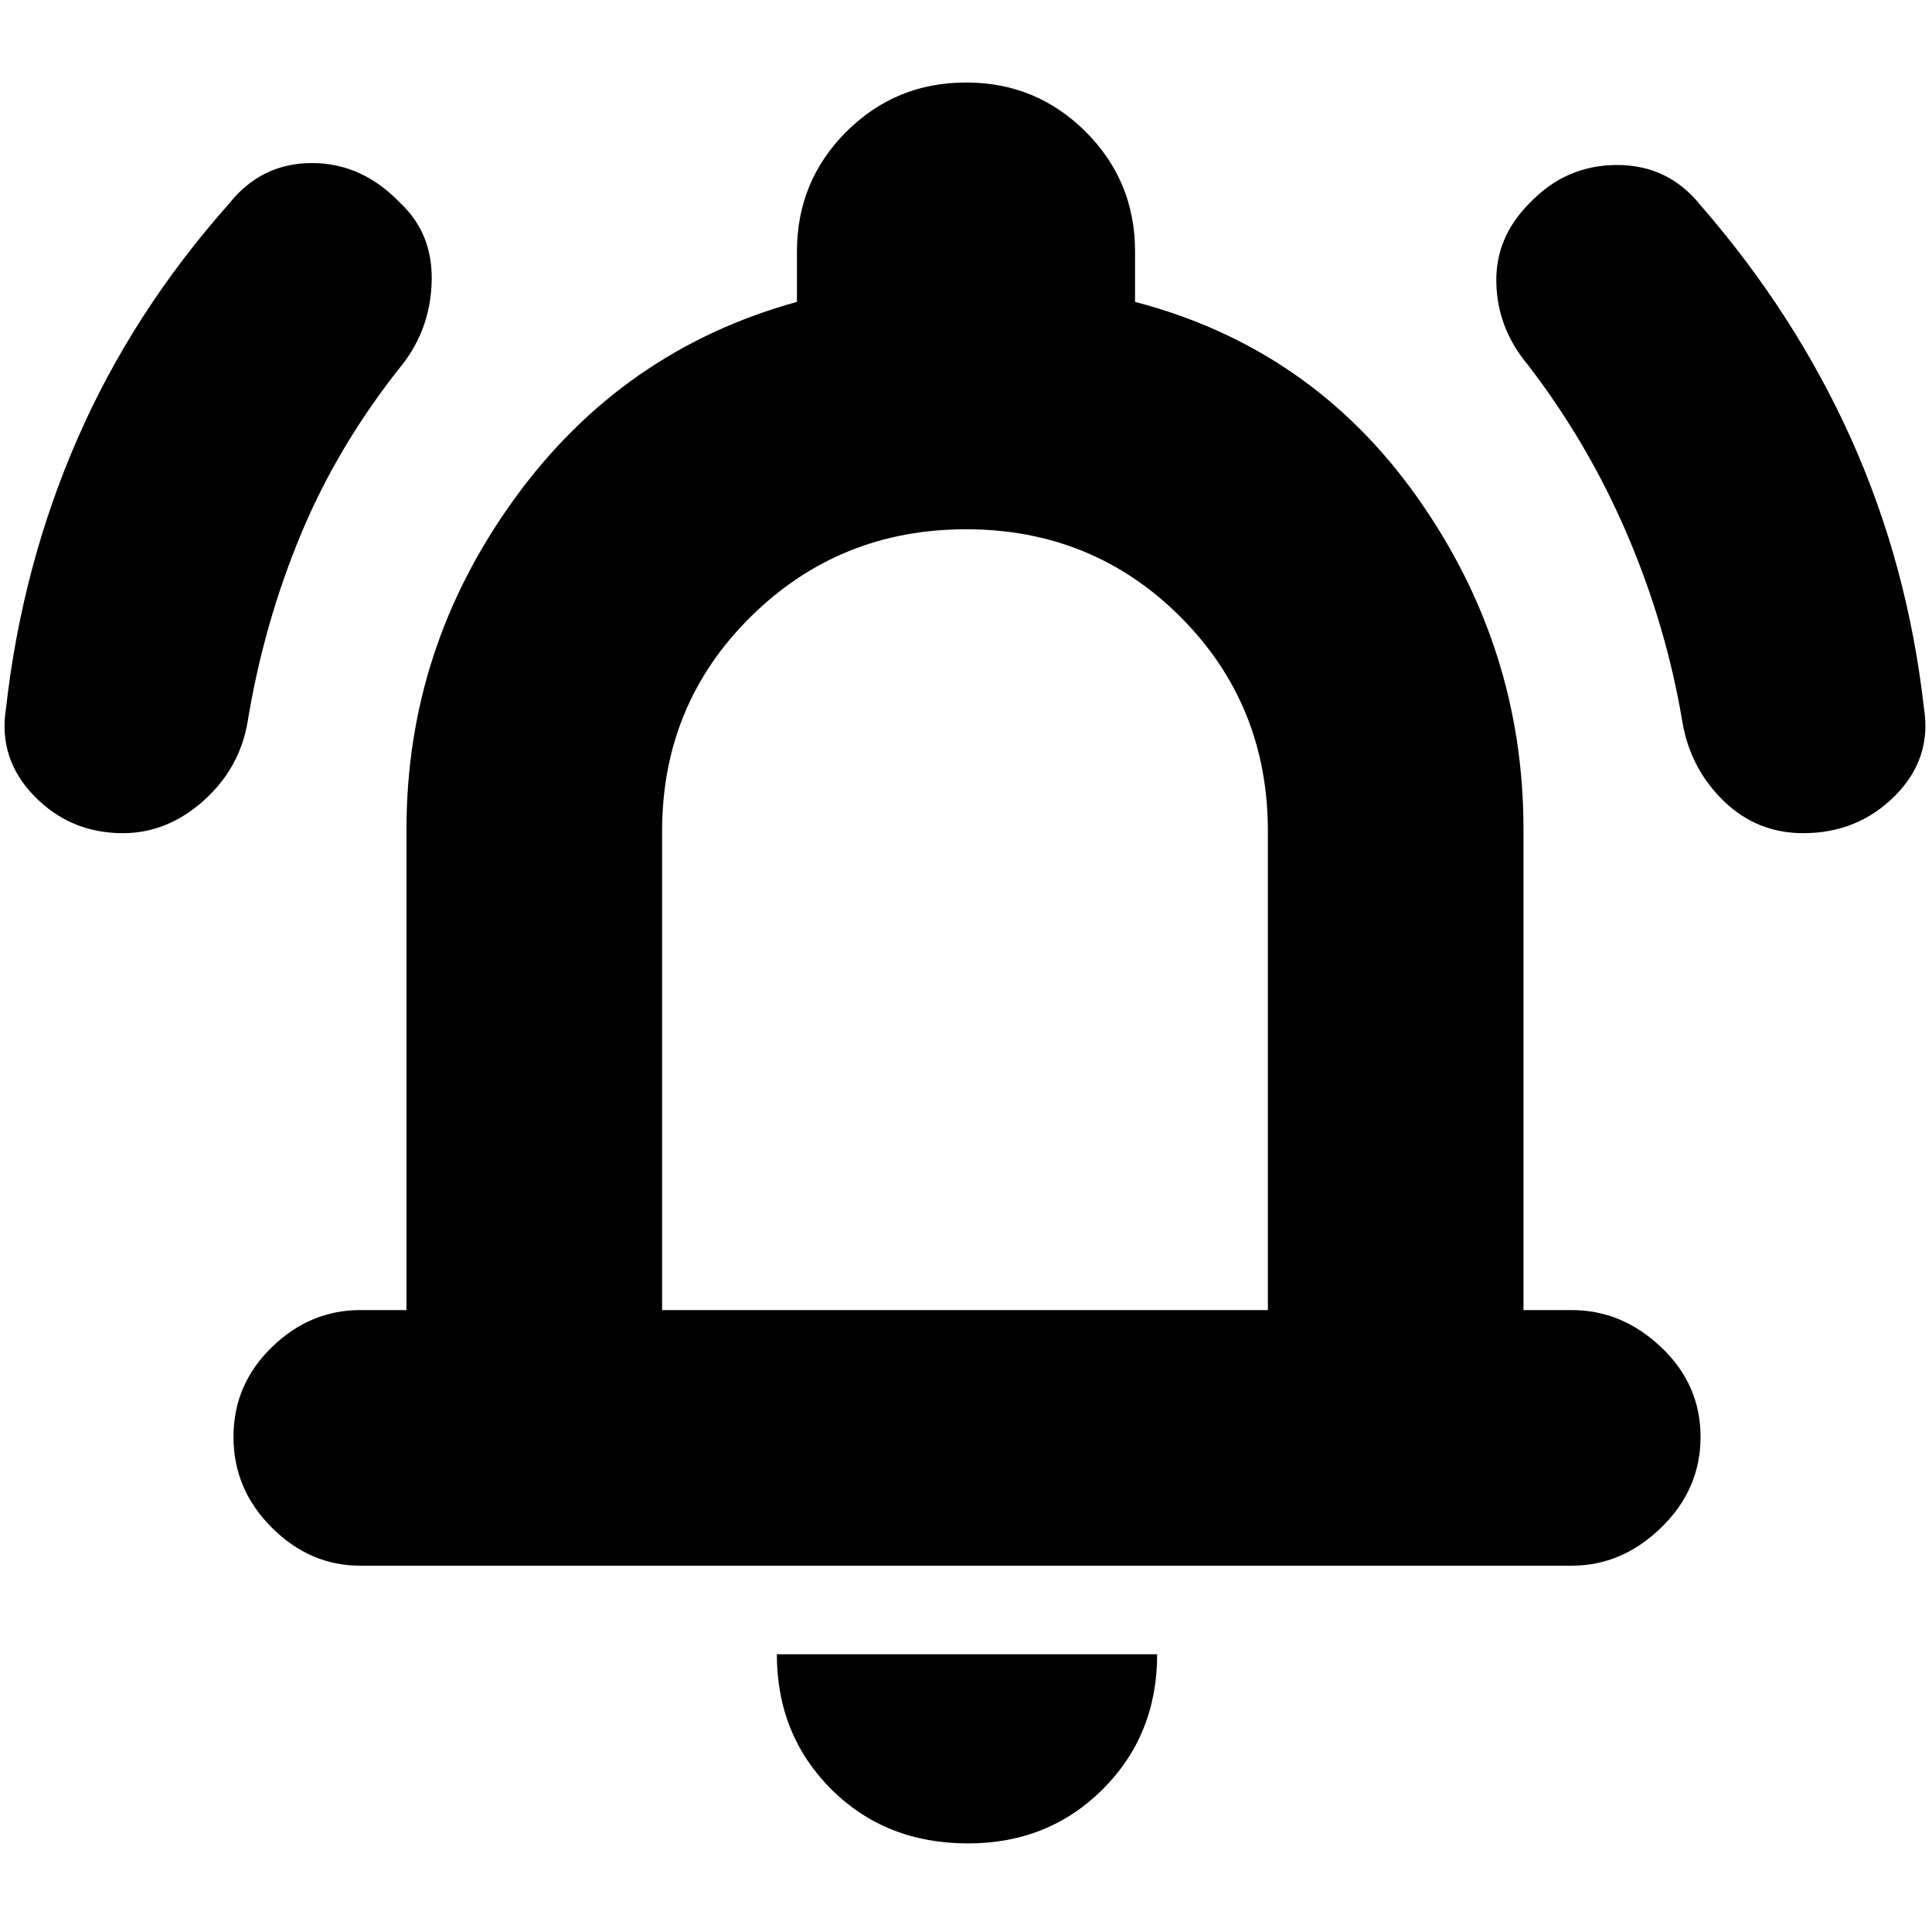 <svg xmlns="http://www.w3.org/2000/svg" height="20" width="20"><path d="M1.271 8.625q-.542 0-.917-.385-.375-.386-.292-.907.167-1.479.74-2.791.573-1.313 1.573-2.438.333-.416.854-.416.521 0 .917.416.333.313.323.802-.011.49-.302.865-.667.833-1.052 1.76-.386.927-.553 1.948-.083.479-.458.813-.375.333-.833.333Zm17.396 0q-.479 0-.823-.333-.344-.334-.427-.813-.167-1-.573-1.948-.406-.948-1.032-1.76-.312-.375-.322-.844-.011-.469.343-.823.375-.396.907-.396.531 0 .864.417.979 1.125 1.563 2.427.583 1.302.75 2.781.083.521-.302.907-.386.385-.948.385ZM3.729 16.208q-.521 0-.917-.396-.395-.395-.395-.937t.395-.927q.396-.386.917-.386h.479V8.583q0-1.875 1.115-3.416Q6.438 3.625 8.25 3.125v-.521q0-.729.51-1.239Q9.271.854 10 .854t1.24.511q.51.51.51 1.239v.521q1.833.479 2.927 2.031t1.094 3.427v4.979h.5q.521 0 .927.386.406.385.406.927t-.406.937q-.406.396-.927.396ZM10 9.479Zm.021 9.604q-.854 0-1.417-.562-.562-.563-.562-1.396h3.937q0 .833-.562 1.396-.563.562-1.396.562Zm-3.167-5.521h6.271V8.604q0-1.312-.906-2.219-.907-.906-2.219-.906-1.312 0-2.229.906-.917.907-.917 2.219Z"/></svg>